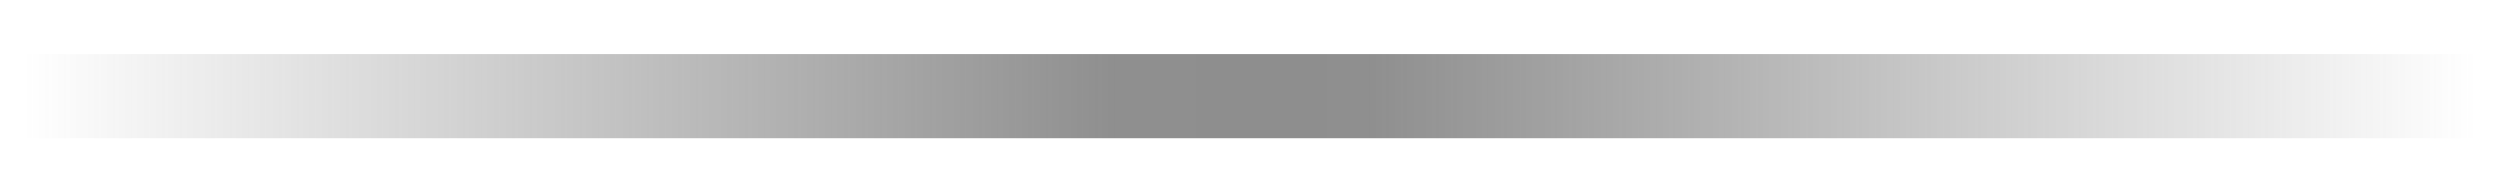 <?xml version="1.0" encoding="UTF-8" standalone="no"?>
<!-- Created with Inkscape (http://www.inkscape.org/) -->

<svg
   width="208"
   height="16"
   viewBox="0 0 208 16"
   version="1.1"
   id="svg135"
   inkscape:version="1.2 (dc2aeda, 2022-05-15)"
   sodipodi:docname="hs-followpoint.svg"
   xml:space="preserve"
   inkscape:export-filename="followpoint-hs.png"
   inkscape:export-xdpi="96"
   inkscape:export-ydpi="96"
   xmlns:inkscape="http://www.inkscape.org/namespaces/inkscape"
   xmlns:sodipodi="http://sodipodi.sourceforge.net/DTD/sodipodi-0.dtd"
   xmlns:xlink="http://www.w3.org/1999/xlink"
   xmlns="http://www.w3.org/2000/svg"
   xmlns:svg="http://www.w3.org/2000/svg"><sodipodi:namedview
     id="namedview137"
     pagecolor="#000000"
     bordercolor="#ffffff"
     borderopacity="1"
     inkscape:showpageshadow="0"
     inkscape:pageopacity="0"
     inkscape:pagecheckerboard="1"
     inkscape:deskcolor="#505050"
     inkscape:document-units="px"
     showgrid="false"
     inkscape:zoom="4.1373684"
     inkscape:cx="69.851164"
     inkscape:cy="14.985371"
     inkscape:window-width="1920"
     inkscape:window-height="1001"
     inkscape:window-x="0"
     inkscape:window-y="0"
     inkscape:window-maximized="1"
     inkscape:current-layer="layer1" /><defs
     id="defs132"><linearGradient
       id="grey"><stop
         style="stop-color:#5e5e5e;stop-opacity:0;"
         offset="0"
         id="stop5338" /><stop
         style="stop-color:#5e5e5e;stop-opacity:0.697;"
         offset="0.445"
         id="stop5340" /><stop
         style="stop-color:#5e5e5e;stop-opacity:0.702;"
         offset="0.5"
         id="stop5342" /><stop
         style="stop-color:#5e5e5e;stop-opacity:0.699;"
         offset="0.547"
         id="stop5344" /><stop
         style="stop-color:#5e5e5e;stop-opacity:0;"
         offset="1"
         id="stop5346" /></linearGradient><filter
       style="color-interpolation-filters:sRGB"
       inkscape:label="Blur"
       id="filter2755"
       x="-0.009"
       y="-0.257"
       width="1.018"
       height="1.514"><feGaussianBlur
         stdDeviation="0.75"
         result="blur"
         id="feGaussianBlur2753" /></filter><linearGradient
       inkscape:collect="always"
       xlink:href="#grey"
       id="linearGradient5336"
       gradientUnits="userSpaceOnUse"
       gradientTransform="matrix(3.012,0,0,5.291,26.2,7.1)"
       x1="1.7135254e-06"
       y1="1.058"
       x2="67.733"
       y2="1.058" /></defs><g
     inkscape:label="Layer 1"
     inkscape:groupmode="layer"
     id="layer1"
     transform="translate(-24.2,-4.7)"><rect
       style="display:inline;opacity:1;mix-blend-mode:normal;fill:url(#linearGradient5336);fill-opacity:1;stroke:none;stroke-width:0;stroke-opacity:1;filter:url(#filter2755)"
       id="rect599"
       width="204"
       height="7"
       x="26.2"
       y="9.2"
       inkscape:label="followpoint" /></g></svg>
